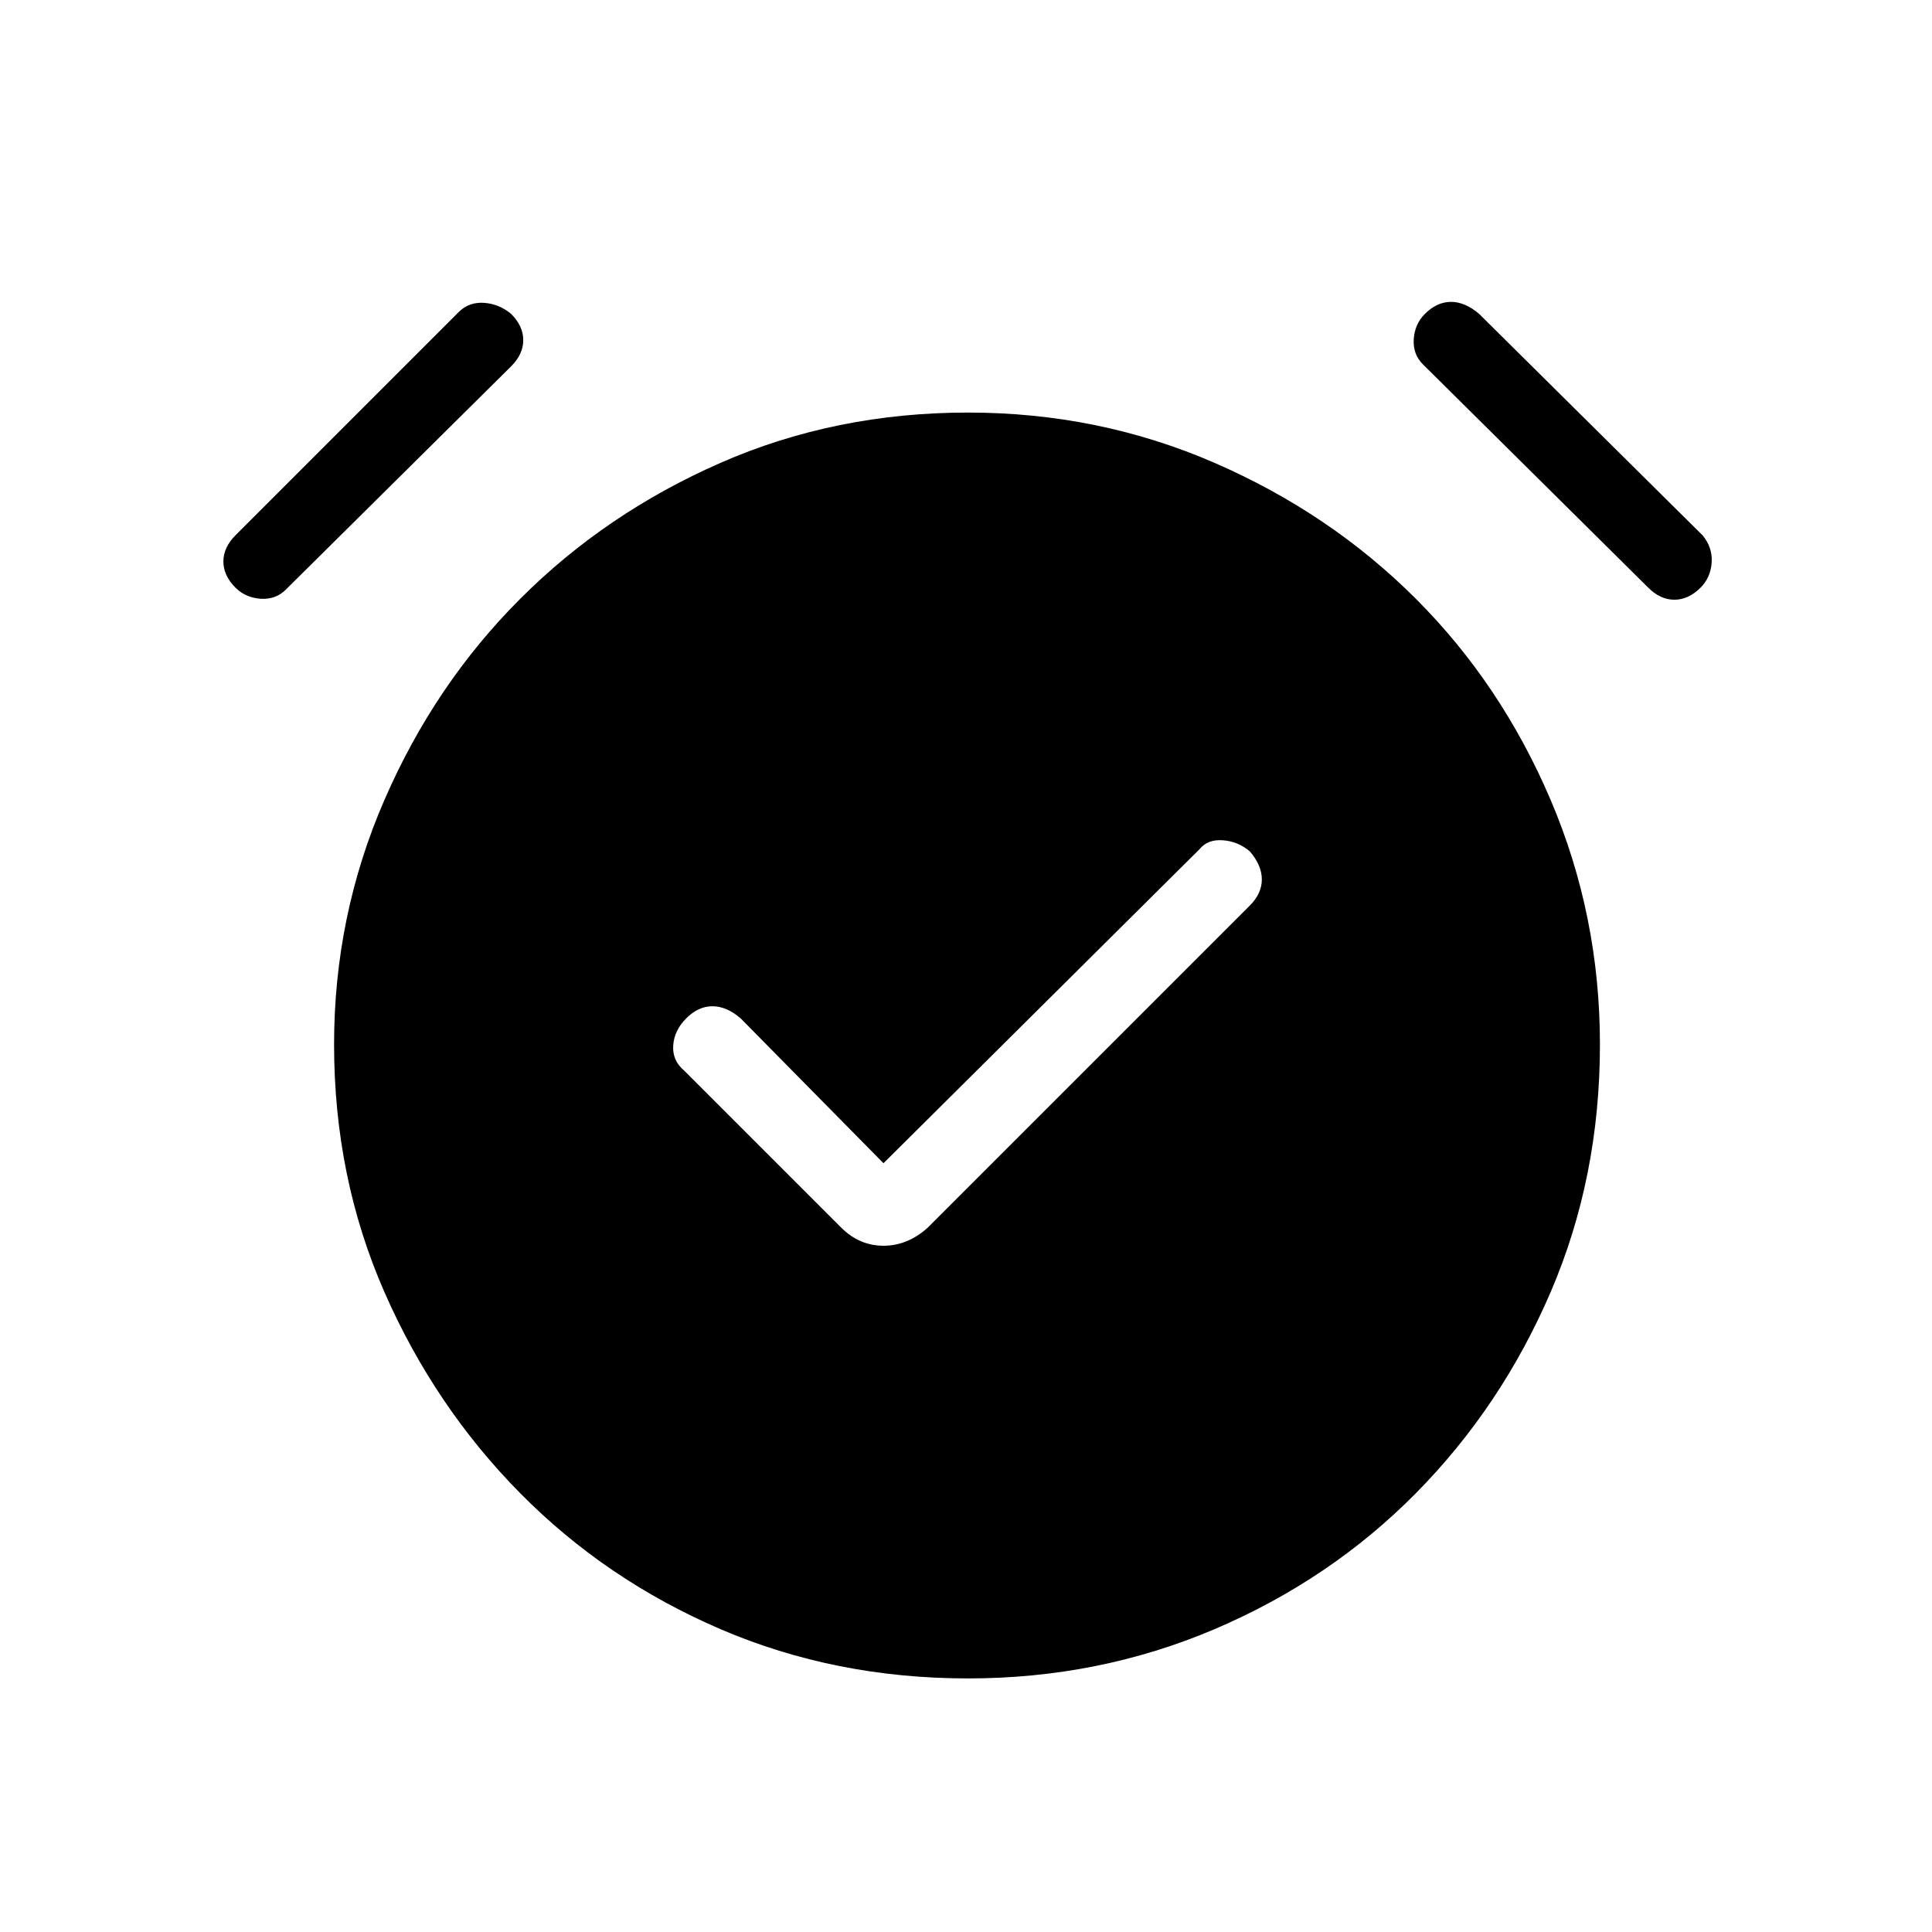 <svg xmlns="http://www.w3.org/2000/svg" height="24" width="24"><path d="M10.975 14.45 9.2 12.65q-.175-.15-.35-.15t-.325.15q-.15.15-.162.337-.013.188.137.313l1.95 1.95q.225.225.525.225.3 0 .55-.225l4-4q.15-.15.15-.325 0-.175-.15-.35-.15-.125-.337-.137-.188-.013-.288.112Zm1.05 6.4q-1.65 0-3.075-.612-1.425-.613-2.487-1.688-1.063-1.075-1.688-2.5t-.625-3.075q0-1.6.625-3.037.625-1.438 1.688-2.5Q7.525 6.375 8.95 5.75t3.075-.625q1.625 0 3.063.625 1.437.625 2.5 1.688 1.062 1.062 1.675 2.5.612 1.437.612 3.037 0 1.65-.612 3.075-.613 1.425-1.675 2.5-1.063 1.075-2.5 1.688-1.438.612-3.063.612ZM3.55 7.325q-.125.125-.312.113-.188-.013-.313-.138-.15-.15-.15-.325 0-.175.15-.325L5.7 3.875q.125-.125.313-.113.187.013.337.138.15.15.15.325 0 .175-.15.325ZM20.475 7.3l-2.8-2.775q-.125-.125-.113-.313.013-.187.138-.312.15-.15.325-.15.175 0 .35.15l2.775 2.75q.125.15.113.338-.013.187-.138.312-.15.15-.325.15-.175 0-.325-.15Z"/></svg>